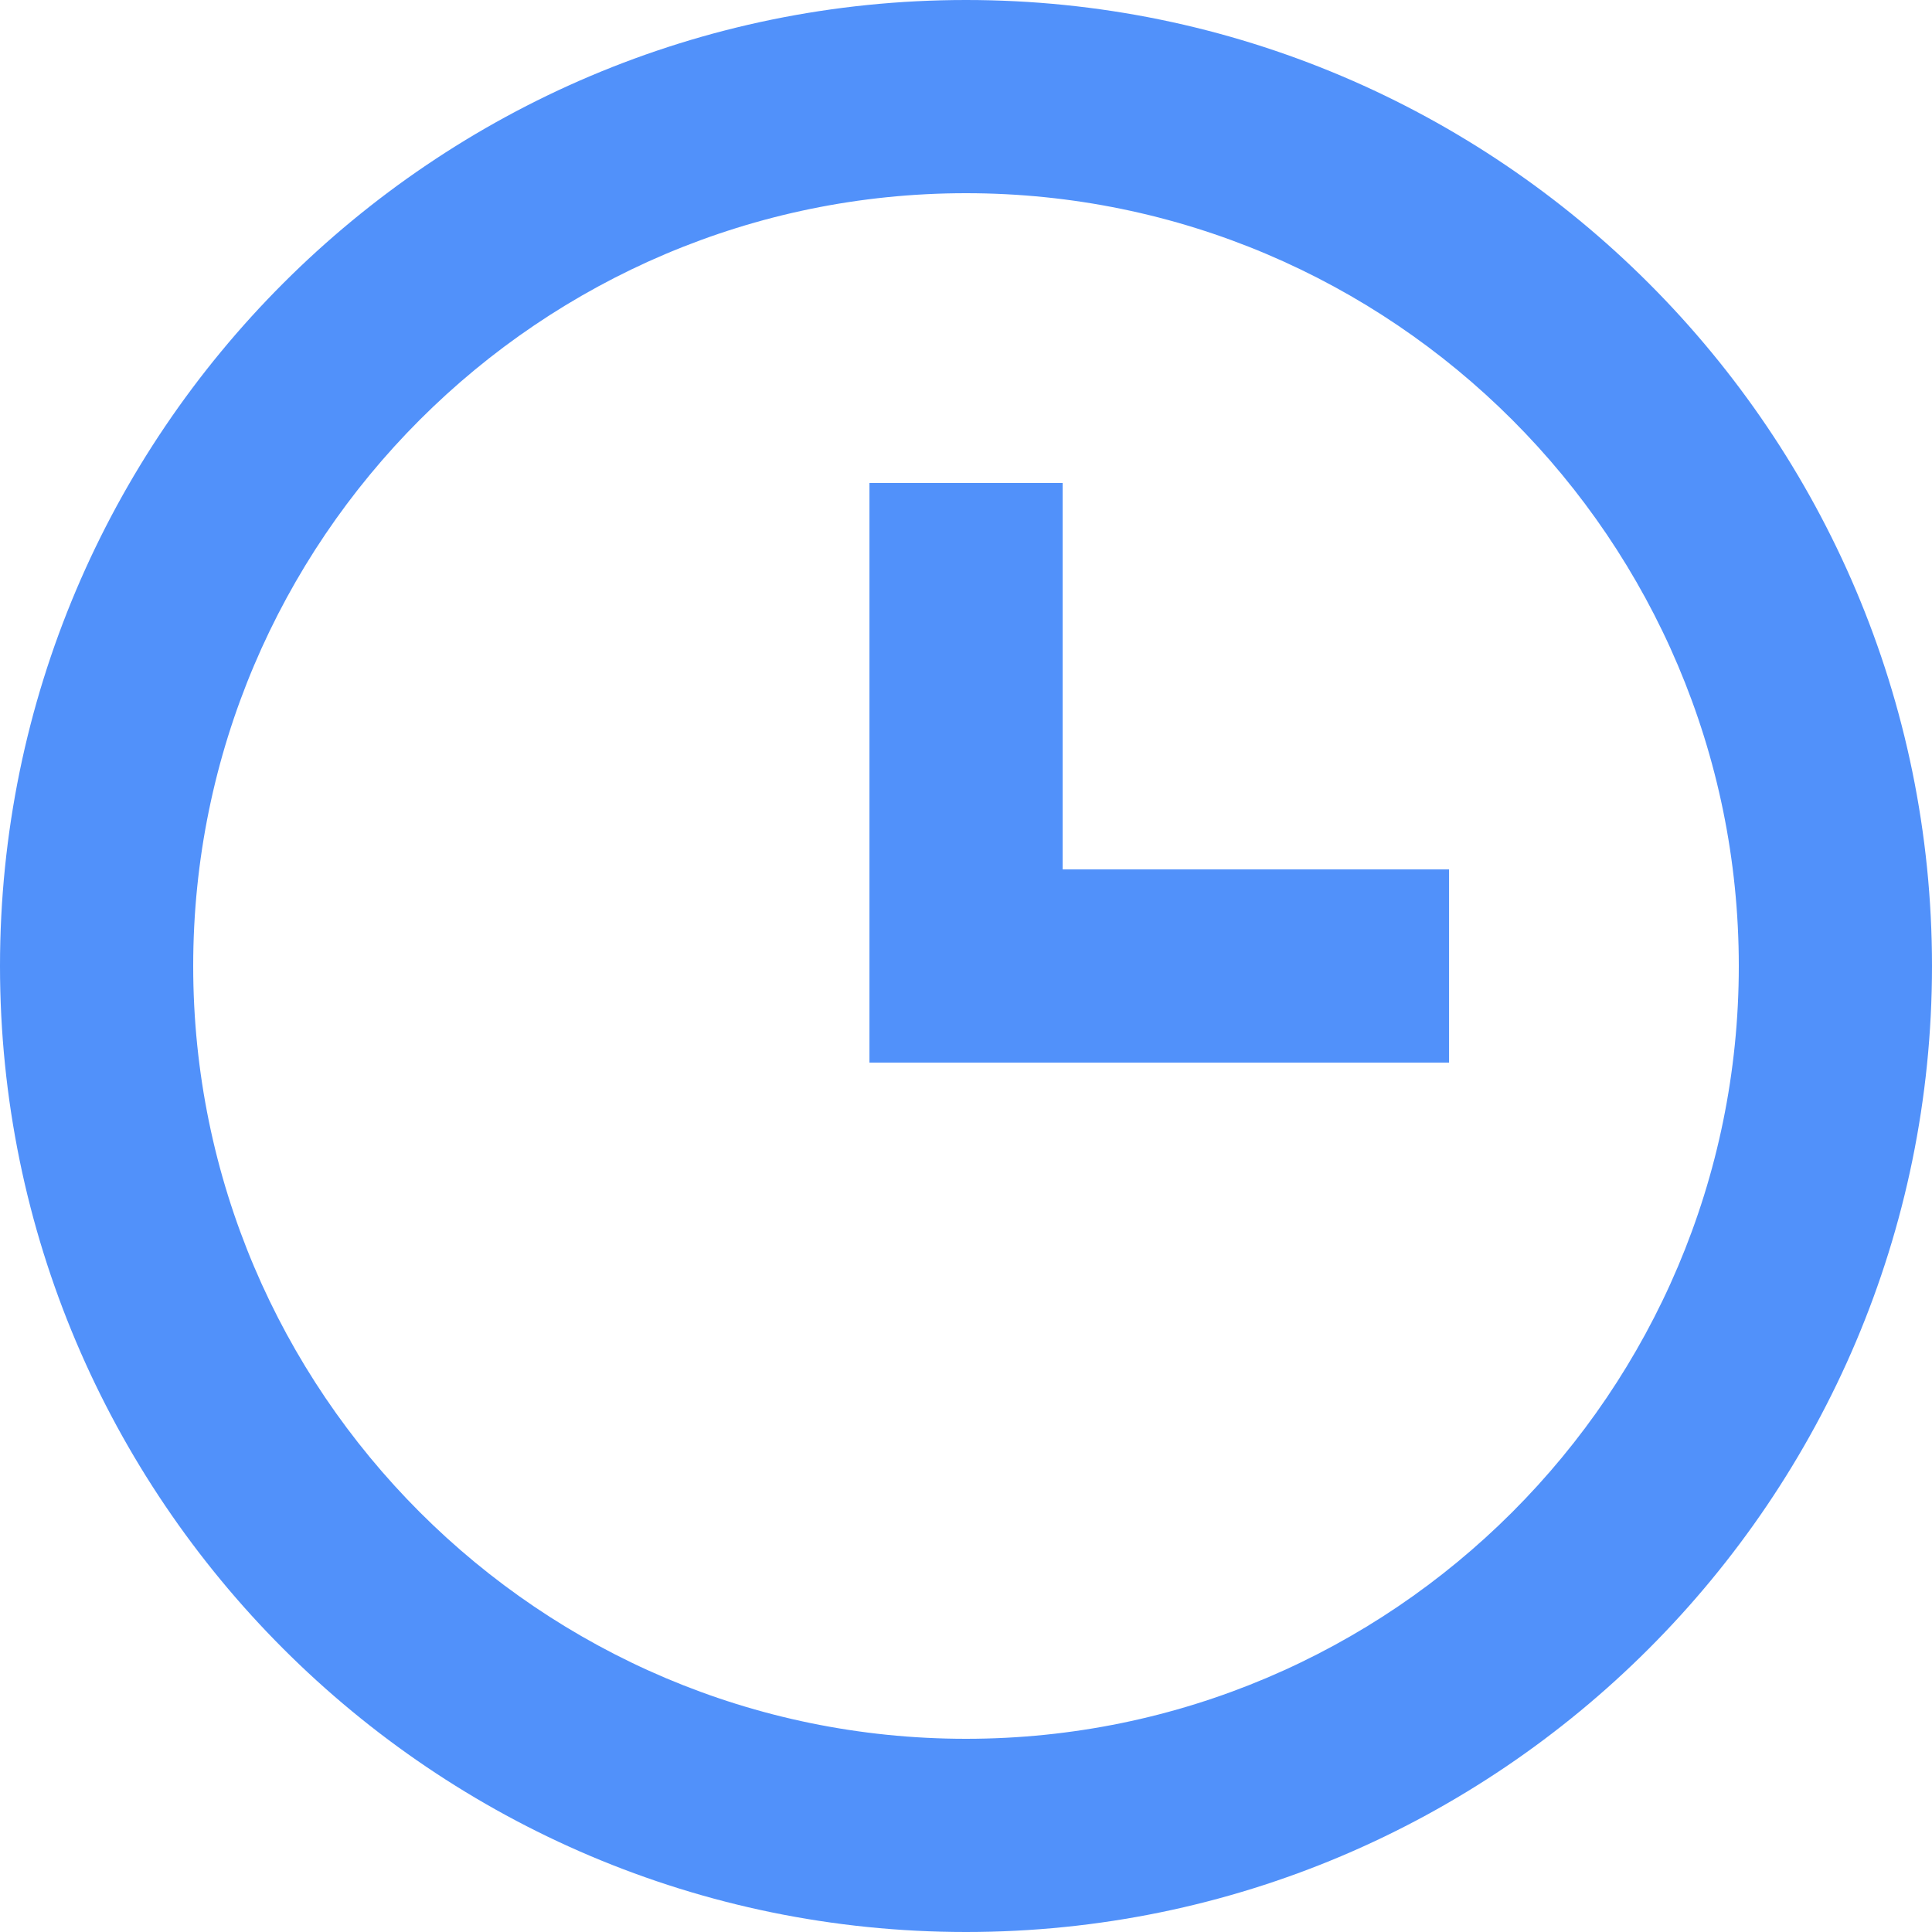 <svg width="34" height="34" viewBox="0 0 34 34" fill="none" xmlns="http://www.w3.org/2000/svg">
<path d="M17 0C7.626 0 0 7.626 0 17C0 26.374 7.626 34 17 34C26.374 34 34 26.374 34 17C34 7.626 26.374 0 17 0ZM17 30.6C9.501 30.6 3.4 24.499 3.4 17C3.4 9.501 9.501 3.4 17 3.4C24.499 3.4 30.6 9.501 30.6 17C30.6 24.499 24.499 30.6 17 30.6Z" fill="#5191FA"/>
<path d="M18.701 8.5H15.301V18.7H25.501V15.3H18.701V8.5Z" fill="#5191FA"/>
</svg>
